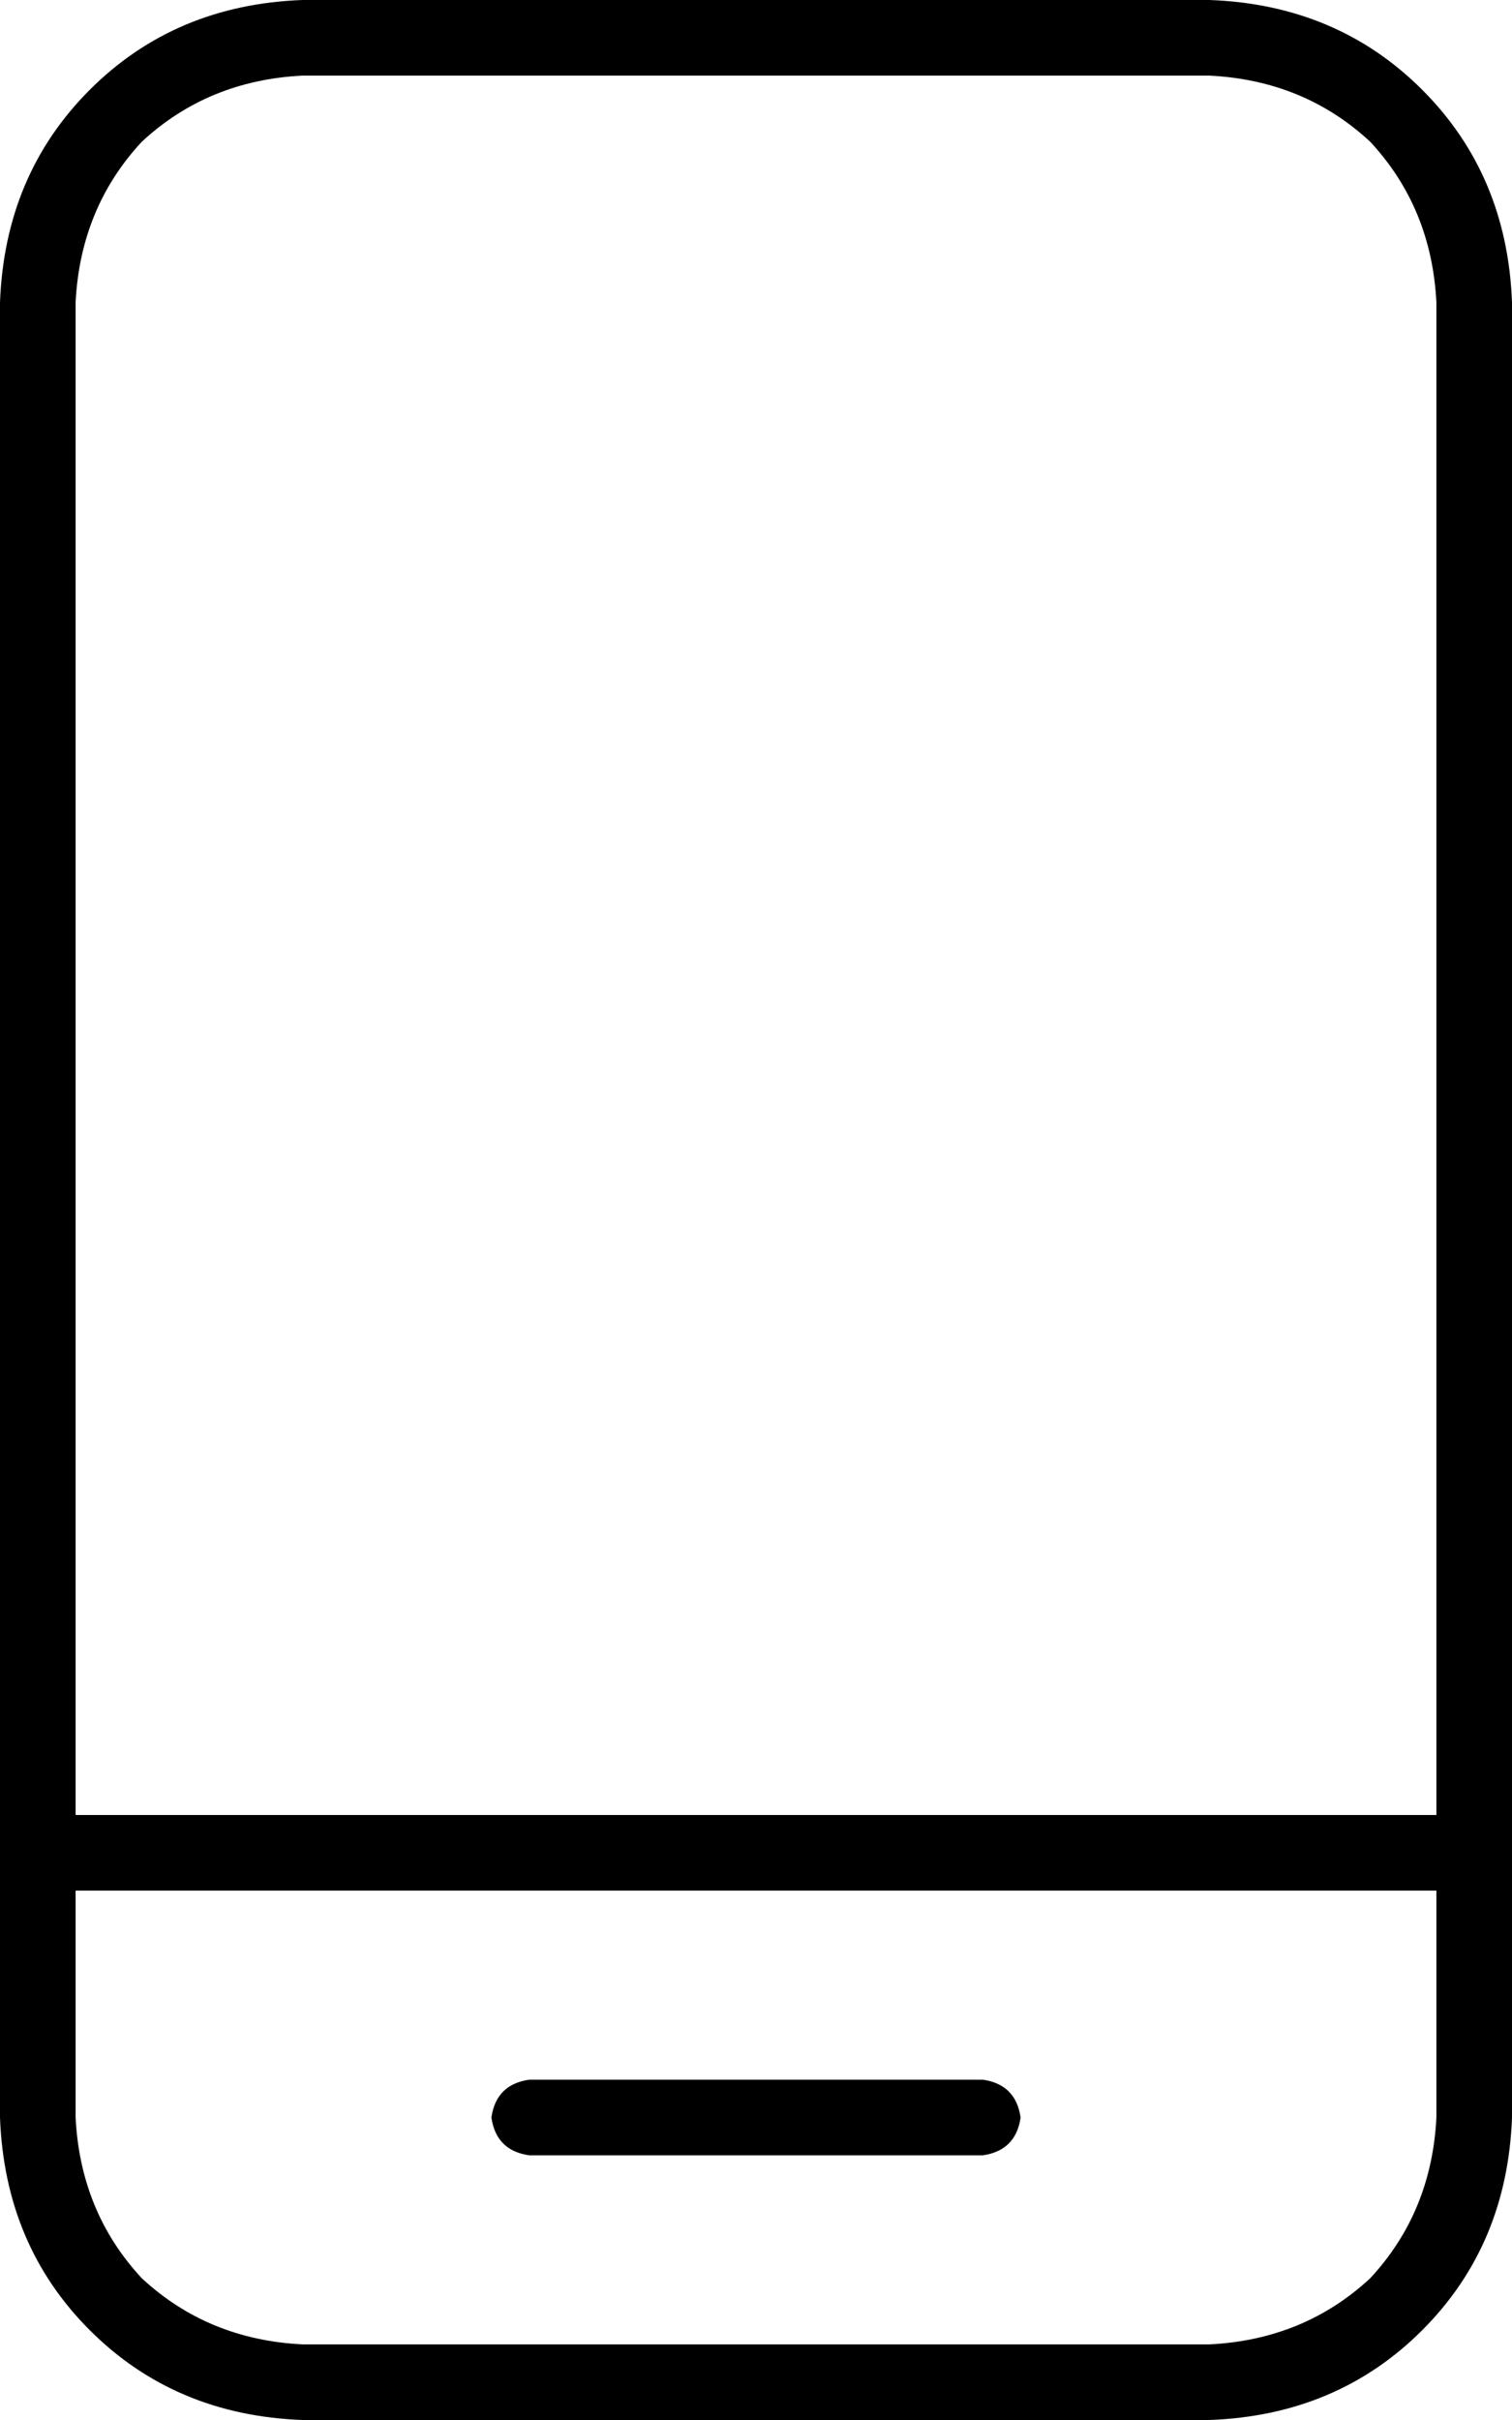 <svg xmlns="http://www.w3.org/2000/svg" viewBox="0 0 320 512">
  <path d="M 256 16 Q 276 17 290 30 L 290 30 L 290 30 Q 303 44 304 64 L 304 384 L 304 384 L 16 384 L 16 384 L 16 64 L 16 64 Q 17 44 30 30 Q 44 17 64 16 L 256 16 L 256 16 Z M 304 400 L 304 448 L 304 400 L 304 448 Q 303 468 290 482 Q 276 495 256 496 L 64 496 L 64 496 Q 44 495 30 482 Q 17 468 16 448 L 16 400 L 16 400 L 304 400 L 304 400 Z M 64 0 Q 37 1 19 19 L 19 19 L 19 19 Q 1 37 0 64 L 0 448 L 0 448 Q 1 475 19 493 Q 37 511 64 512 L 256 512 L 256 512 Q 283 511 301 493 Q 319 475 320 448 L 320 64 L 320 64 Q 319 37 301 19 Q 283 1 256 0 L 64 0 L 64 0 Z M 104 448 Q 105 455 112 456 L 208 456 L 208 456 Q 215 455 216 448 Q 215 441 208 440 L 112 440 L 112 440 Q 105 441 104 448 L 104 448 Z" />
</svg>